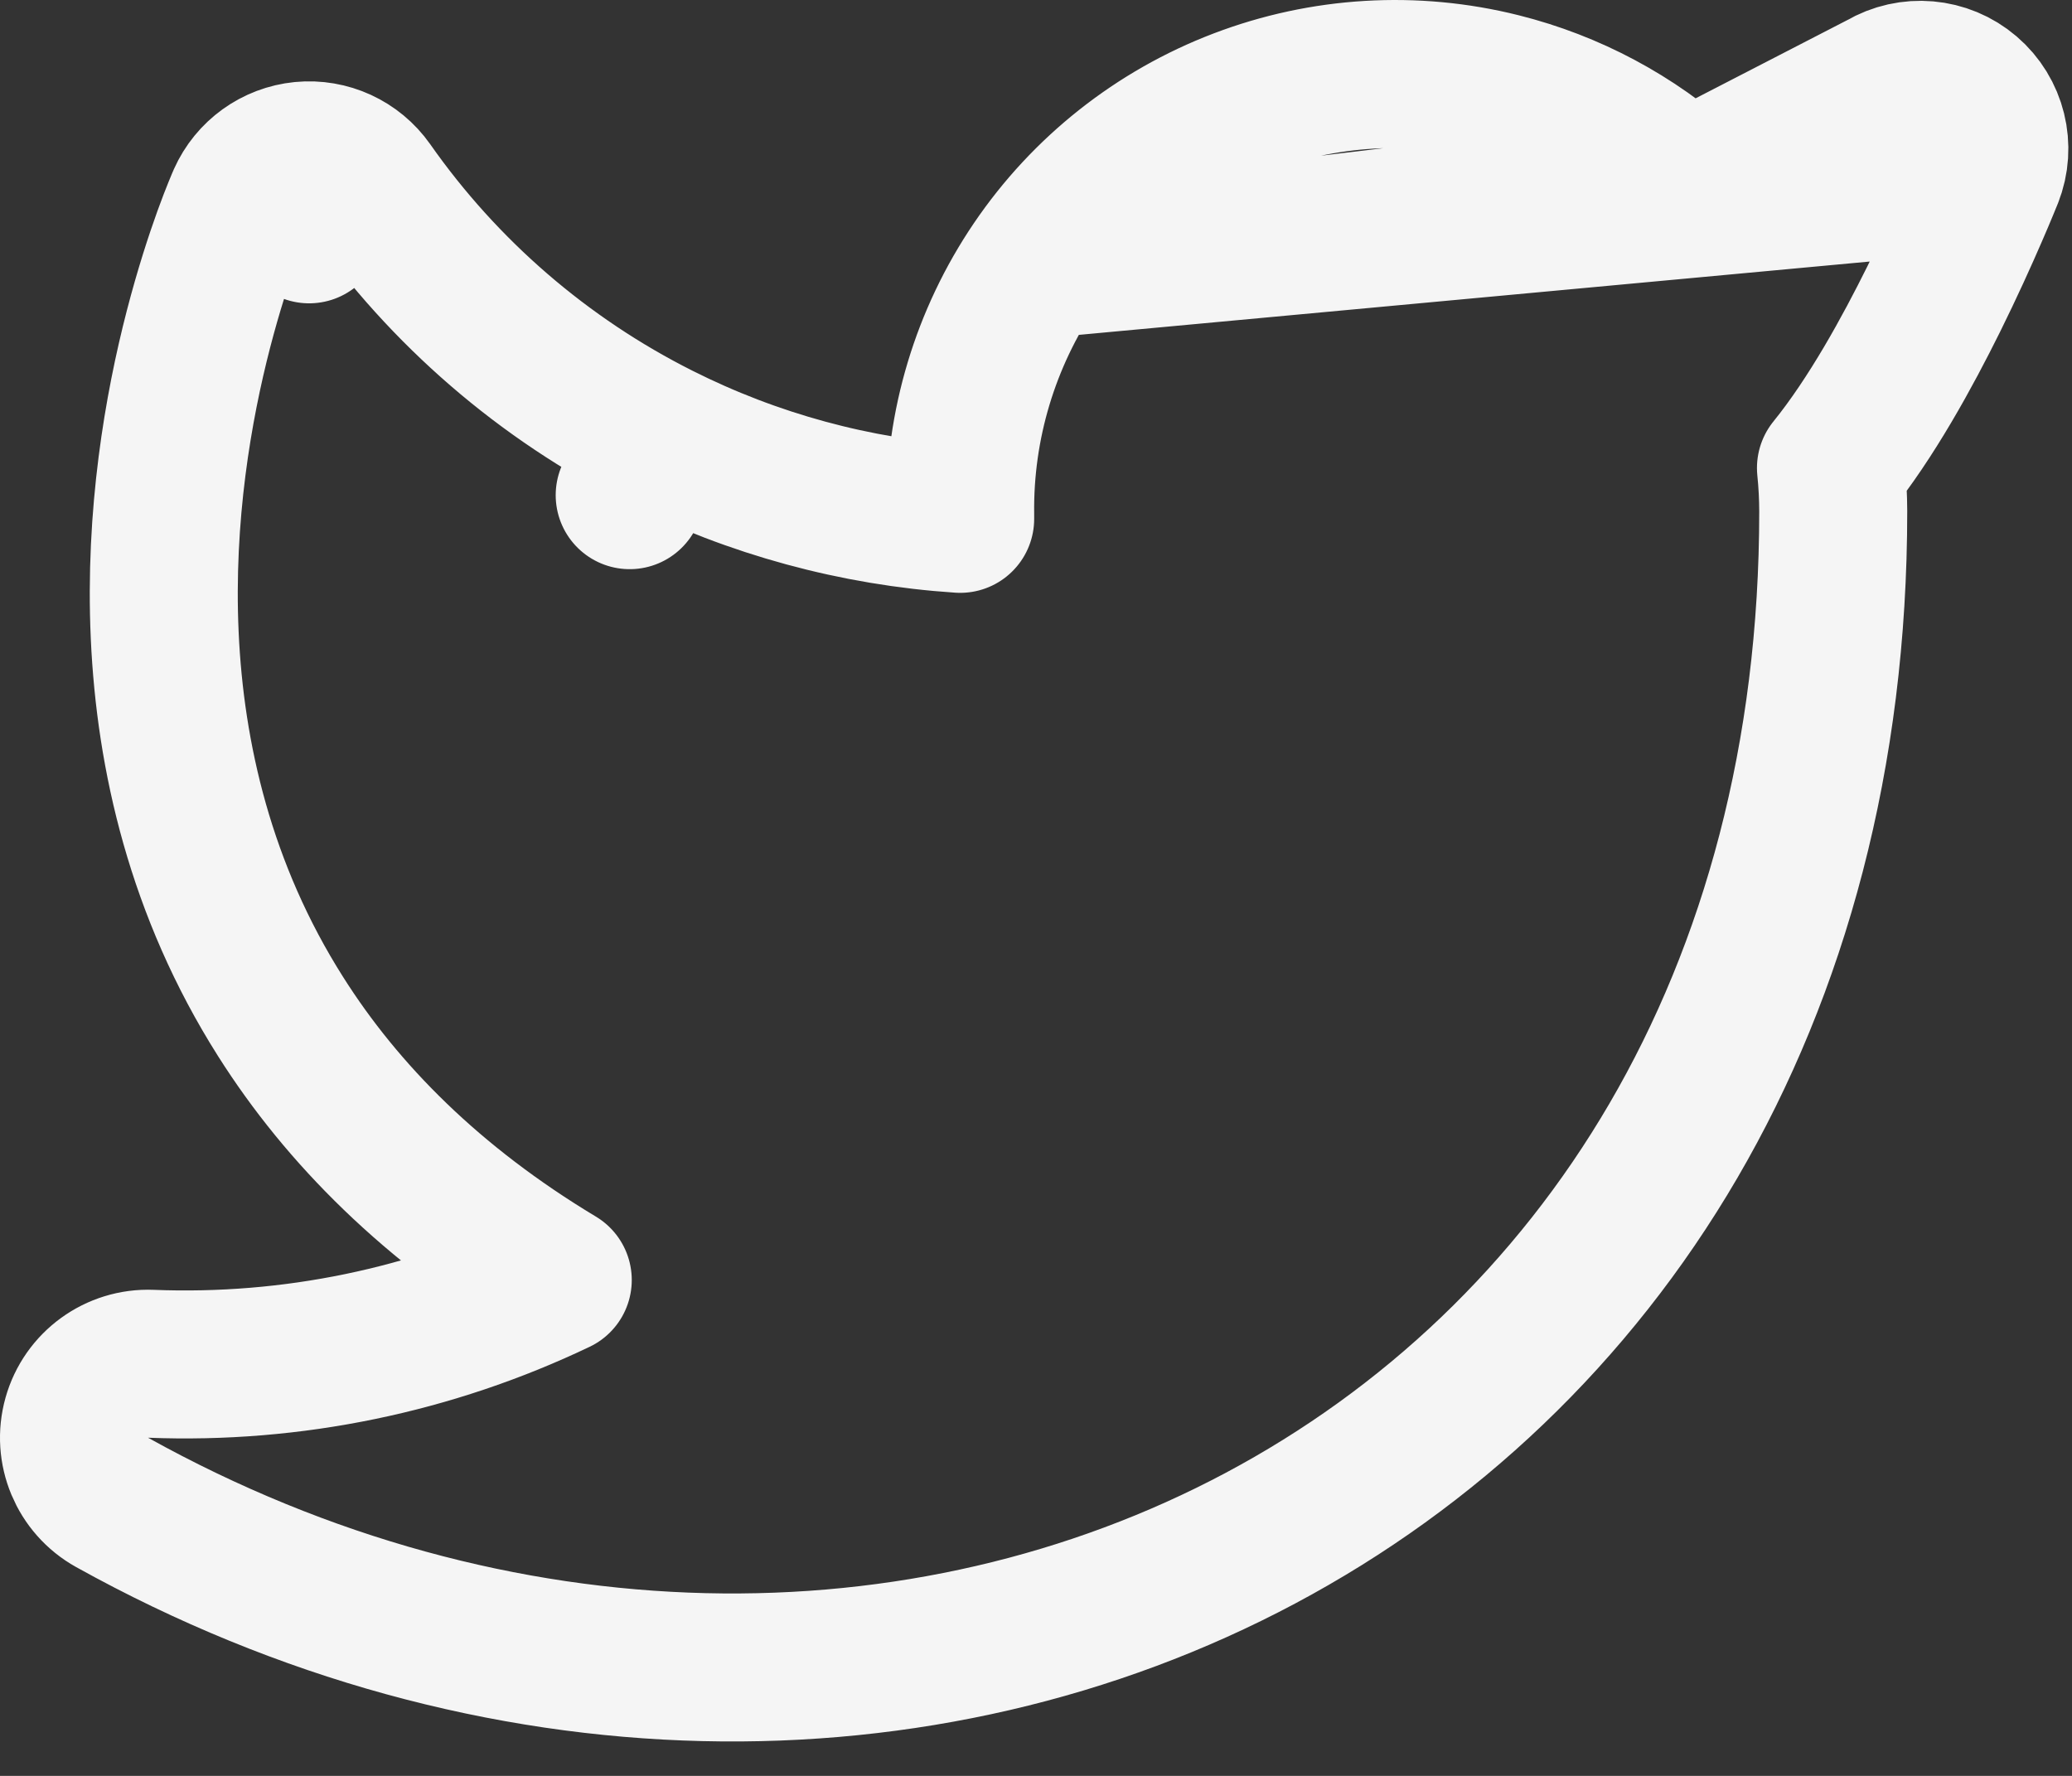 <svg width="42" height="36" viewBox="0 0 42 36" fill="none" xmlns="http://www.w3.org/2000/svg">
<rect x="0" y="0" width="42" height="36" fill="#333333" stroke="none"/>
<path d="M40.32 3.571L38.926 3.016C40.32 3.571 40.32 3.571 40.32 3.571L40.319 3.572L40.319 3.573L40.318 3.576L40.313 3.588L40.296 3.629C40.282 3.665 40.261 3.716 40.234 3.78C40.181 3.909 40.103 4.094 40.005 4.319C39.81 4.769 39.531 5.388 39.197 6.063C38.67 7.125 37.935 8.475 37.114 9.487C37.144 9.777 37.159 10.068 37.16 10.36L37.16 10.365C37.16 20.28 32.389 27.541 25.546 31.183C18.74 34.806 10.035 34.769 2.272 30.456C1.664 30.118 1.368 29.408 1.556 28.739C1.743 28.071 2.366 27.618 3.06 27.646C5.919 27.759 8.748 27.17 11.306 25.948C8.757 24.416 6.939 22.585 5.688 20.608C4.064 18.044 3.45 15.327 3.339 12.883C3.228 10.445 3.615 8.249 4.023 6.672C4.228 5.881 4.44 5.236 4.603 4.784C4.685 4.557 4.755 4.379 4.806 4.253C4.831 4.19 4.852 4.14 4.867 4.105L4.886 4.062L4.892 4.048L4.894 4.044L4.895 4.042C4.895 4.041 4.895 4.04 6.266 4.649L4.895 4.04C5.115 3.546 5.583 3.209 6.121 3.156C6.659 3.104 7.183 3.345 7.494 3.787C9.001 5.934 11.016 7.675 13.36 8.854L12.764 10.038L13.36 8.854C15.267 9.814 17.343 10.378 19.463 10.518V10.423C19.441 8.621 19.972 6.856 20.984 5.364L40.32 3.571ZM40.32 3.571C40.557 2.975 40.389 2.294 39.901 1.877C39.414 1.46 38.715 1.399 38.163 1.725L40.32 3.571ZM34.188 3.775C34.85 3.497 35.625 3.114 36.349 2.732C36.859 2.463 37.315 2.21 37.643 2.024C37.807 1.931 37.939 1.855 38.029 1.803C38.073 1.777 38.108 1.757 38.131 1.744L38.156 1.729L38.162 1.726L38.163 1.725L34.188 3.775ZM34.188 3.775C33.119 2.809 31.826 2.116 30.418 1.764L30.418 1.764C28.666 1.325 26.822 1.436 25.134 2.08C23.447 2.723 21.998 3.87 20.984 5.364L34.188 3.775Z" stroke="#F5F5F5" stroke-width="3" stroke-linecap="round" stroke-linejoin="round"/>
</svg>
